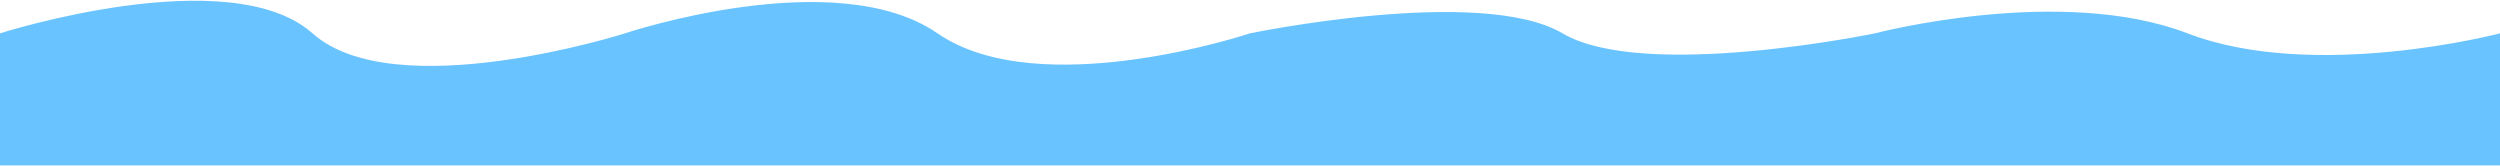 <svg width="3000" height="199" viewBox="0 0 3000 199" fill="none" xmlns="http://www.w3.org/2000/svg">
<path d="M0 40.001C0 40.001 275.992 -47.998 375 40.001C474.008 128 750 40.001 750 40.001C750 40.001 1002.36 -44.498 1125 40.001C1247.64 124.5 1500 40.001 1500 40.001C1500 40.001 1777.41 -17.498 1875 40.001C1972.59 97.5 2250 40.001 2250 40.001C2250 40.001 2472.59 -18.499 2625 40.001C2777.41 98.501 3000 40.001 3000 40.001V198.5H0V40.001Z" fill="#69C3FF"/>
</svg>
